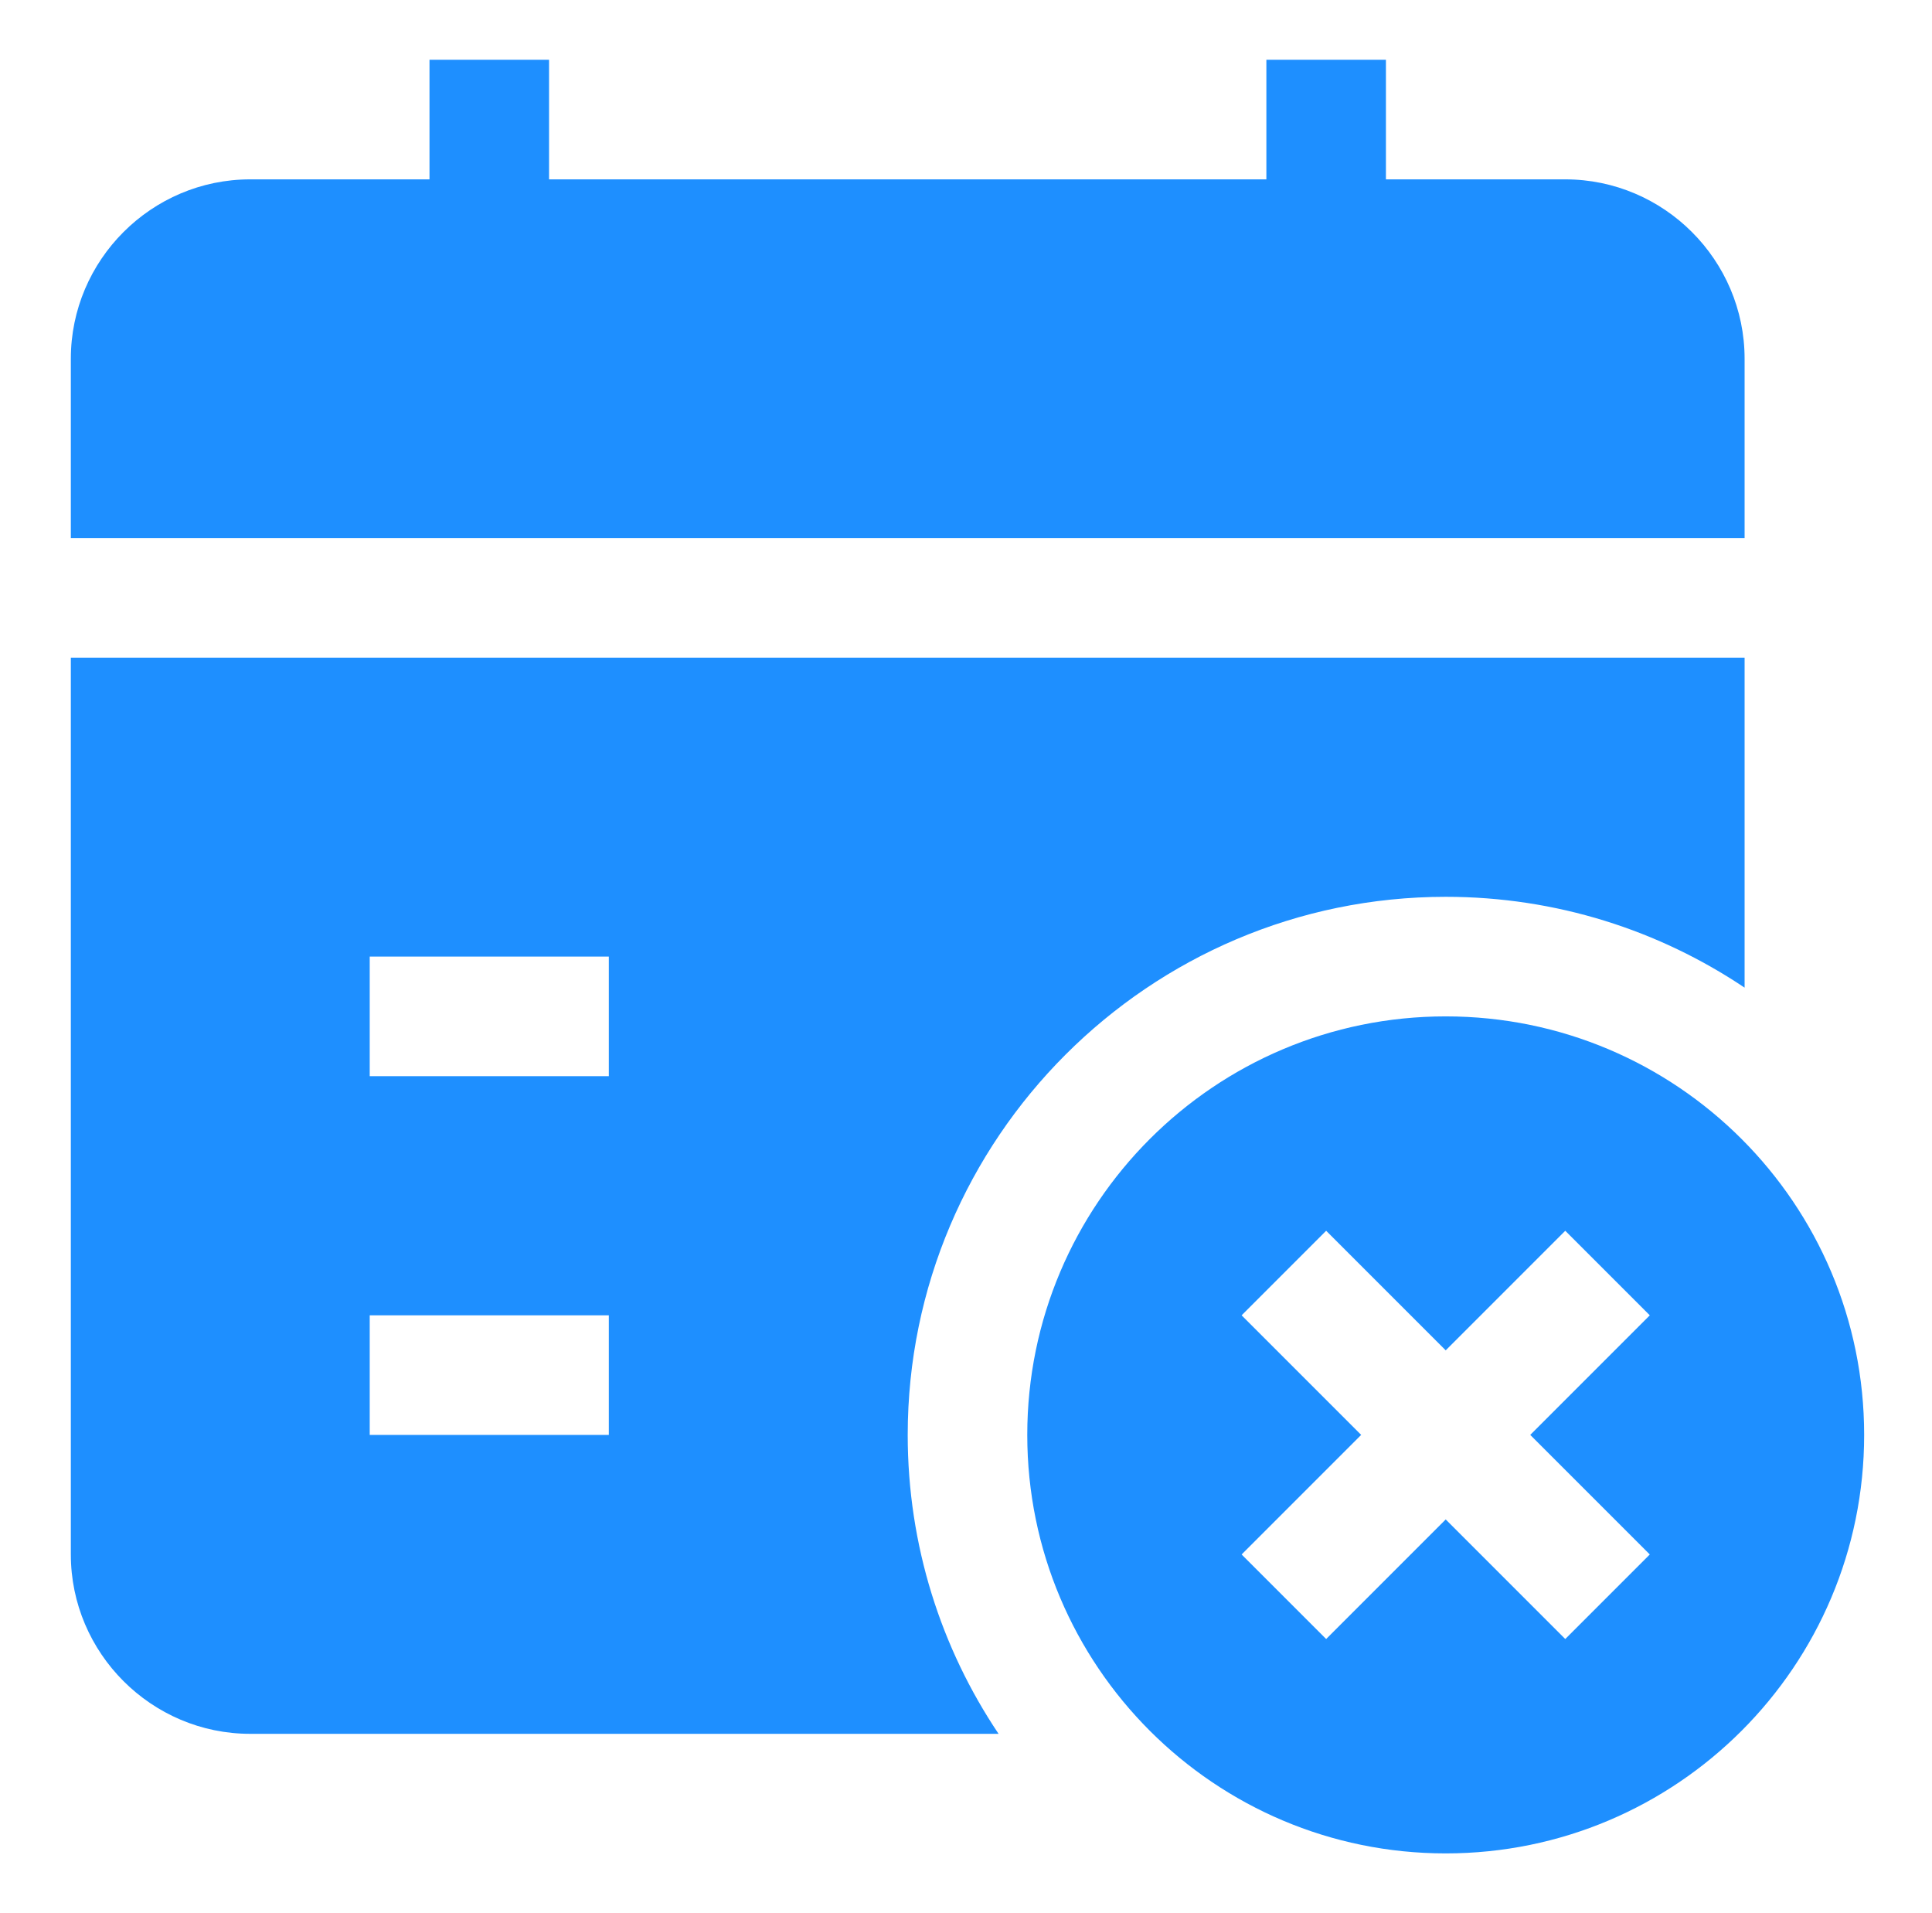 <svg width="101" height="100" viewBox="0 0 101 100" fill="none" xmlns="http://www.w3.org/2000/svg">
<path d="M91.203 18.75V28.125H3.703V18.75C3.703 13.592 7.921 9.375 13.078 9.375H22.453V3.125H28.703V9.375H66.203V3.125H72.453V9.375H81.828C86.986 9.375 91.203 13.592 91.203 18.75ZM91.203 34.375V51.623C86.734 48.627 81.36 46.875 75.578 46.875C60.078 46.875 47.453 59.5 47.453 75C47.453 80.78 49.203 86.157 52.203 90.625H13.078C7.922 90.625 3.703 86.407 3.703 81.25V34.375H91.203ZM31.828 68.75H19.328V75H31.828V68.75ZM31.828 50H19.328V56.25H31.828V50ZM97.453 75C97.453 87.079 87.657 96.875 75.578 96.875C63.499 96.875 53.703 87.079 53.703 75C53.703 62.921 63.499 53.125 75.578 53.125C87.657 53.125 97.453 62.921 97.453 75ZM79.997 75L86.247 68.75L81.828 64.331L75.578 70.581L69.328 64.331L64.909 68.75L71.159 75L64.909 81.25L69.328 85.669L75.578 79.419L81.828 85.669L86.247 81.25L79.997 75Z" fill="#1E8FFF"/>
</svg>
